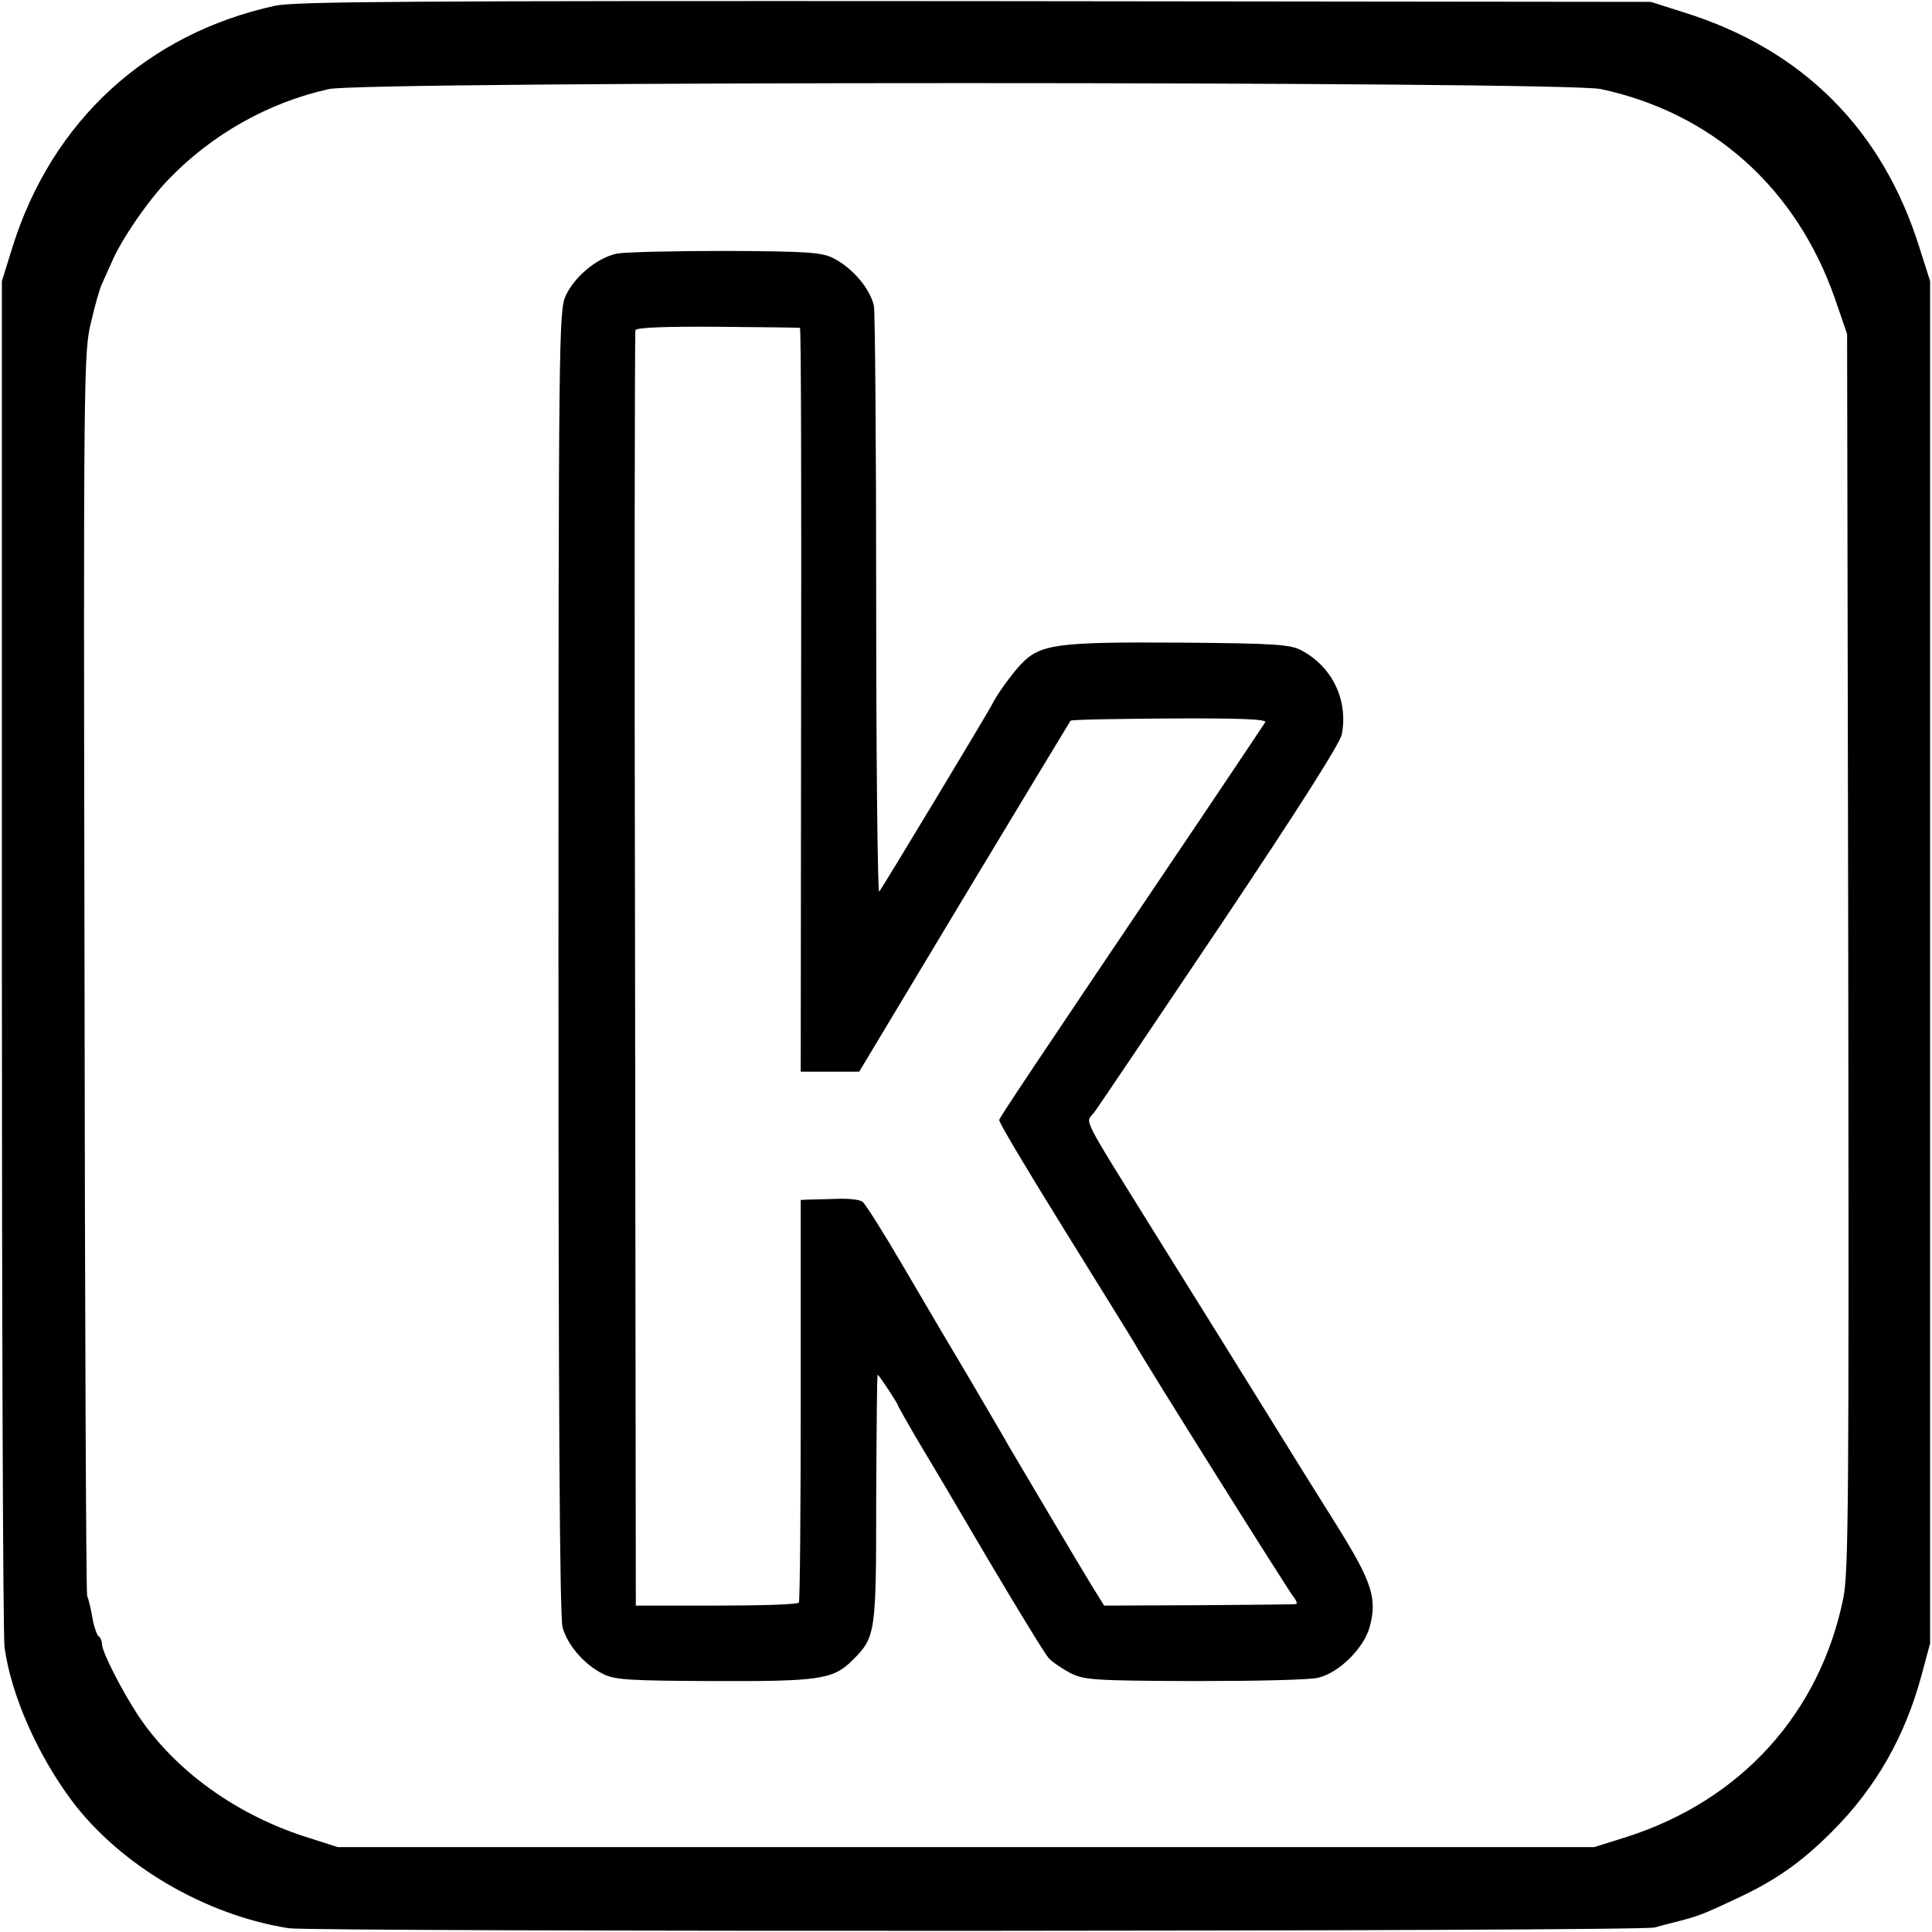 <?xml version="1.0" standalone="no"?>
<!DOCTYPE svg PUBLIC "-//W3C//DTD SVG 20010904//EN"
 "http://www.w3.org/TR/2001/REC-SVG-20010904/DTD/svg10.dtd">
<svg version="1.0" xmlns="http://www.w3.org/2000/svg"
 width="512pt" height="512pt" viewBox="0 0 512 512"
 preserveAspectRatio="xMidYMid meet">
<g transform="translate(0,512) scale(0.1,-0.1)"
fill="#000000" stroke="none">
<path d="M730 5105 c-340 -74 -592 -305 -697 -640 l-28 -90 0 -1785 c0 -982 3
-1807 7 -1835 17 -126 87 -285 179 -408 128 -170 352 -302 574 -337 66 -10
3586 -9 3620 2 11 3 40 11 65 17 53 14 64 18 155 61 101 47 169 95 250 176
117 117 194 253 238 417 l22 82 0 1805 0 1805 -28 88 c-98 314 -310 526 -624
624 l-88 28 -1790 2 c-1502 1 -1800 -1 -1855 -12z m3512 -221 c296 -63 519
-263 621 -556 l32 -93 3 -1635 c2 -1469 1 -1643 -13 -1715 -62 -305 -271 -536
-574 -633 l-86 -27 -1665 0 -1665 0 -75 24 c-191 59 -356 178 -454 325 -44 67
-96 169 -96 190 0 8 -4 17 -9 20 -4 3 -12 25 -16 48 -4 24 -10 50 -14 58 -3 8
-6 753 -7 1655 -3 1591 -2 1642 17 1720 10 44 23 89 28 100 5 11 17 38 27 60
25 60 99 167 152 221 115 119 265 203 424 238 97 21 3272 21 3370 0z"/>
<path d="M1635 4448 c-52 -11 -112 -60 -136 -112 -18 -39 -19 -110 -19 -1766
0 -1174 3 -1737 11 -1763 13 -47 58 -99 107 -123 32 -16 68 -18 292 -19 280
-1 318 4 369 55 62 62 63 70 63 431 1 181 2 328 4 326 7 -6 54 -78 54 -82 0
-2 21 -39 46 -82 26 -43 112 -188 191 -323 80 -135 152 -253 162 -264 9 -10
34 -27 56 -39 38 -19 57 -21 330 -22 160 0 308 3 329 9 55 13 121 79 136 135
20 75 6 118 -84 263 -46 73 -135 216 -198 318 -63 102 -189 304 -280 450 -207
333 -192 303 -169 331 10 13 160 236 334 495 211 315 318 484 323 508 17 91
-25 178 -106 222 -31 16 -65 19 -325 21 -329 2 -369 -4 -421 -59 -27 -30 -60
-76 -74 -103 -10 -21 -293 -490 -300 -498 -4 -5 -8 337 -8 760 0 422 -3 779
-6 792 -10 46 -56 100 -106 126 -31 16 -64 19 -285 20 -137 0 -268 -3 -290 -7z
m485 -197 c3 0 4 -444 3 -986 l-1 -985 77 0 78 0 278 463 c153 254 280 464
282 467 3 3 121 5 263 6 186 1 258 -2 253 -10 -4 -6 -79 -119 -168 -251 -456
-676 -535 -795 -537 -803 -2 -5 76 -135 172 -290 96 -155 180 -290 185 -299
31 -56 411 -661 423 -675 8 -10 11 -19 6 -19 -5 -1 -121 -2 -258 -3 l-250 -1
-34 55 c-39 64 -183 307 -217 365 -12 22 -59 101 -102 175 -44 74 -124 209
-177 300 -53 91 -103 170 -110 175 -7 6 -37 9 -67 8 -30 -1 -64 -2 -76 -2
l-21 -1 0 -529 c0 -292 -2 -533 -5 -538 -3 -5 -101 -8 -219 -8 l-213 0 -2
1685 c-2 927 -1 1690 1 1695 2 7 79 10 217 9 118 -1 216 -2 219 -3z"/>
</g>
</svg>
